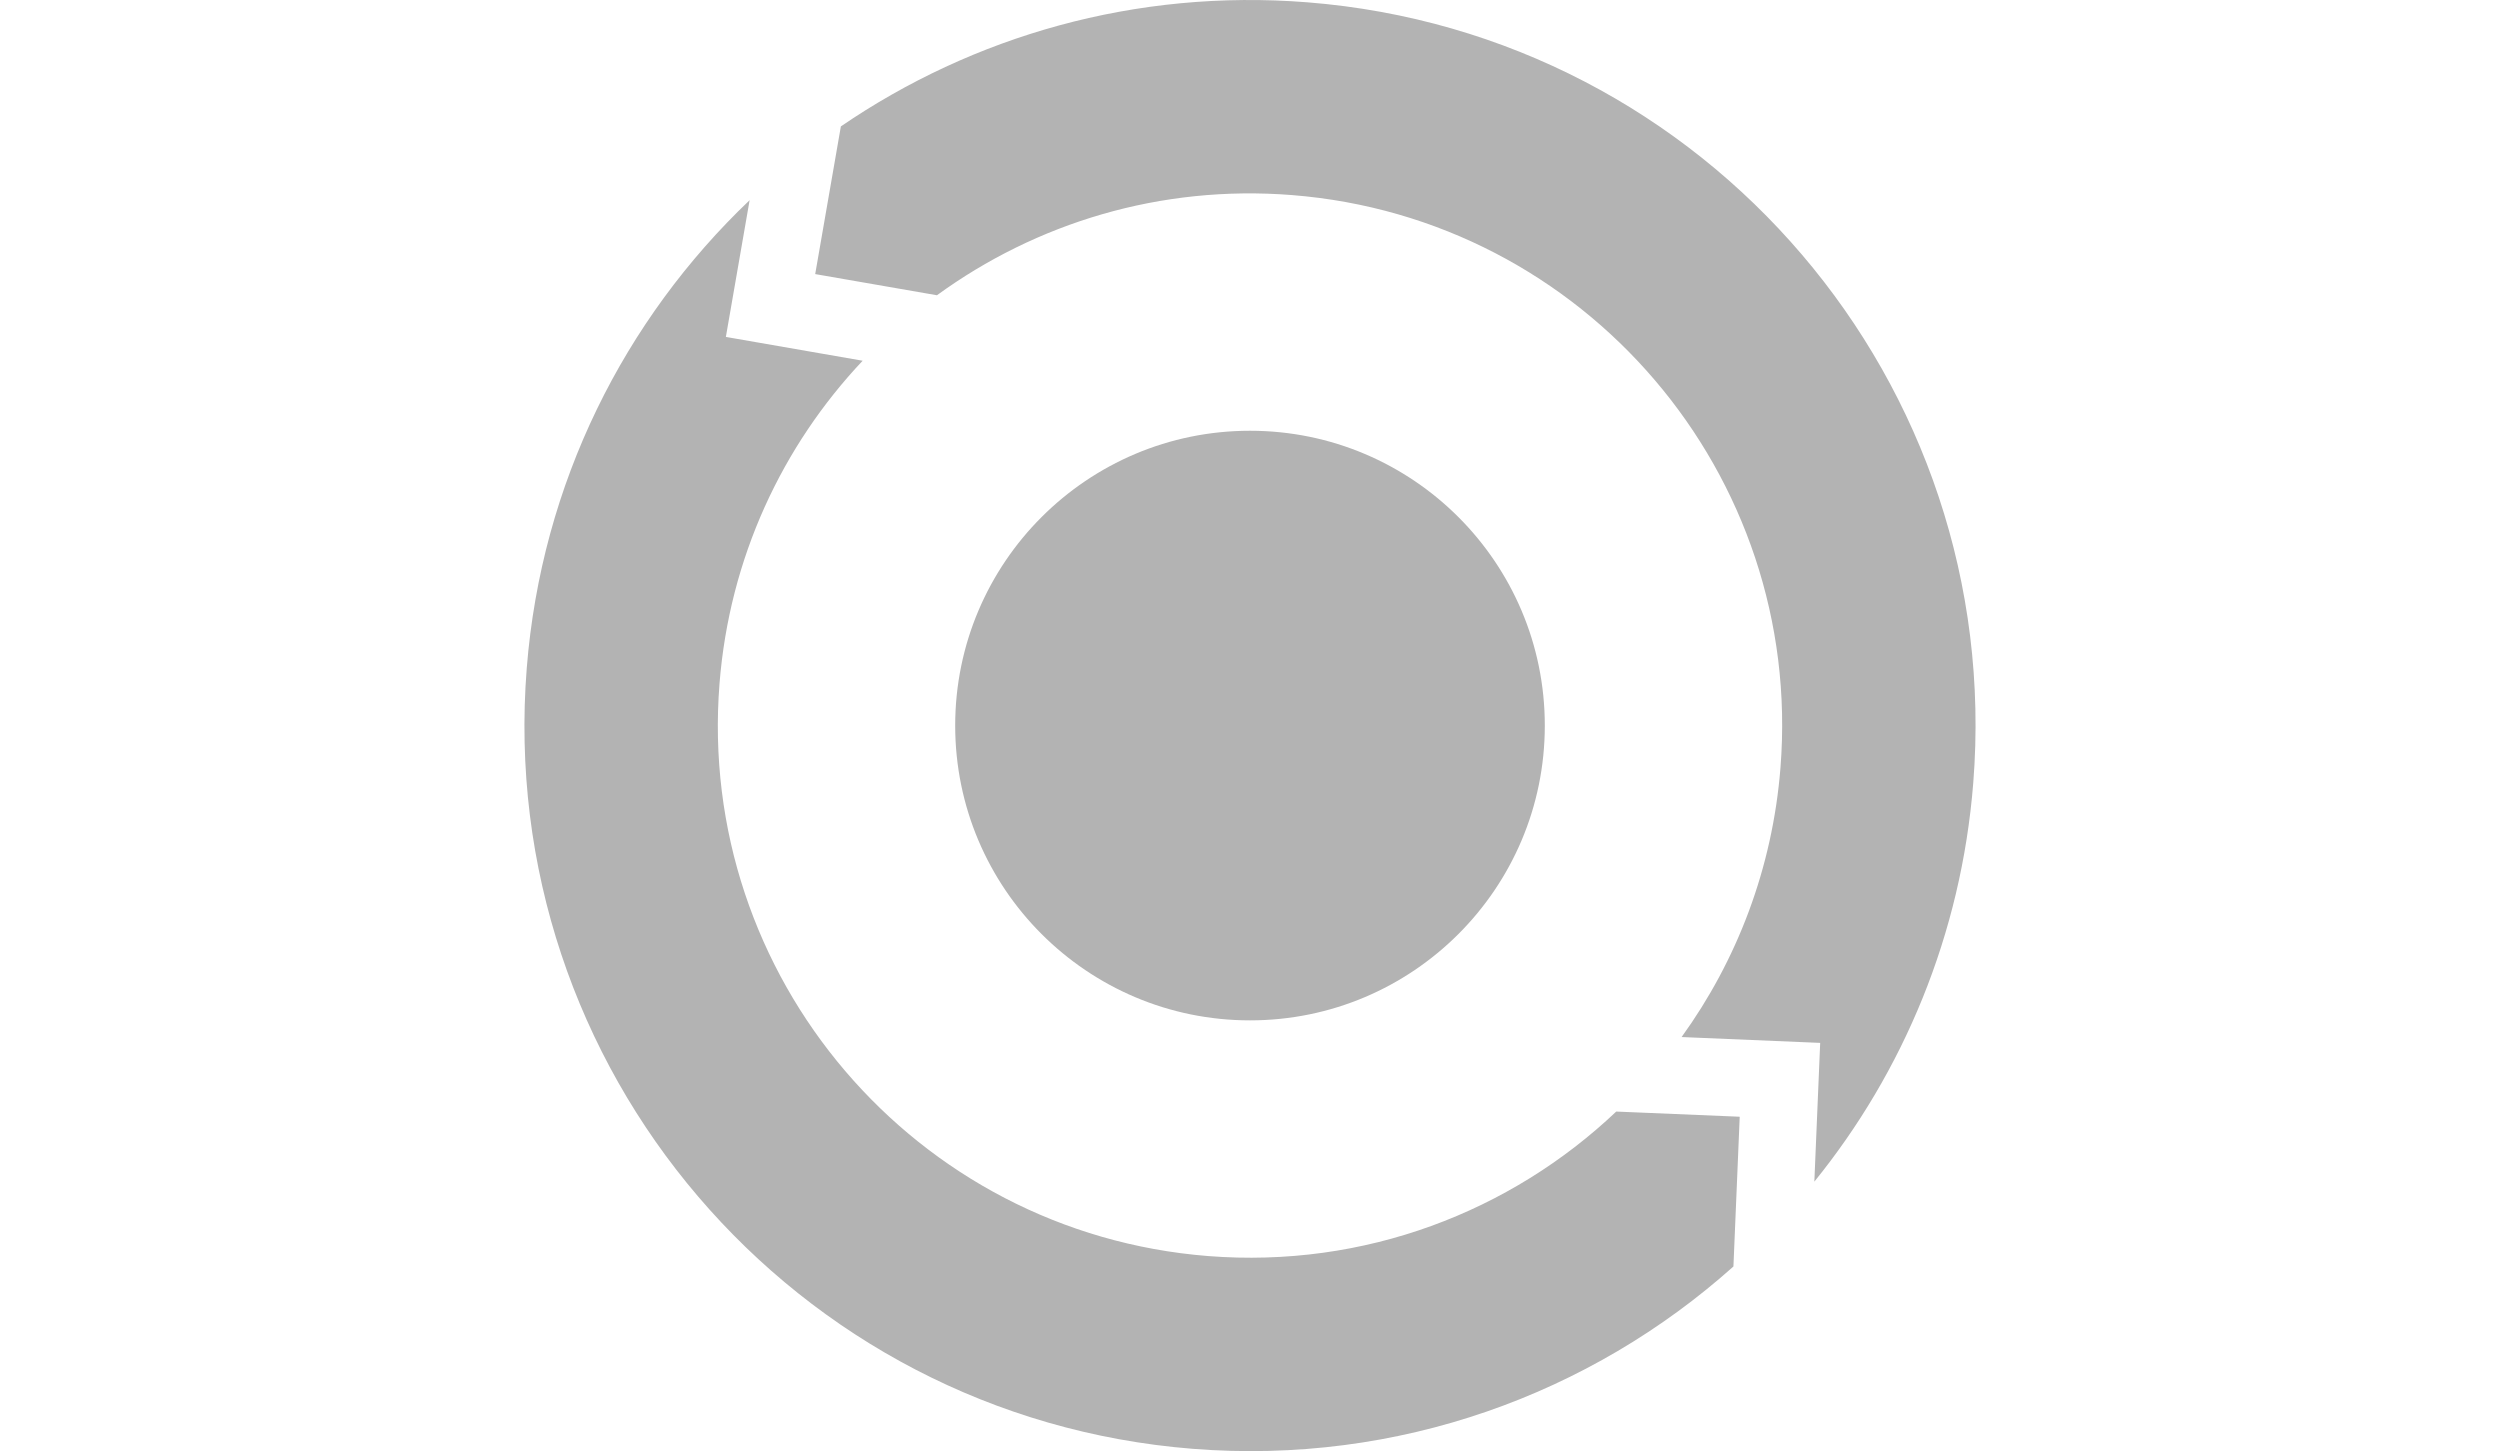 <?xml version="1.0" encoding="utf-8"?>
<!-- Generator: Adobe Illustrator 22.1.0, SVG Export Plug-In . SVG Version: 6.00 Build 0)  -->
<svg version="1.1" id="Layer_1" xmlns="http://www.w3.org/2000/svg" xmlns:xlink="http://www.w3.org/1999/xlink" x="0px" y="0px"
	 viewBox="0 0 25.842 25.842" height="15px" style="enable-background:new 0 0 25.842 25.842;" xml:space="preserve">
<style type="text/css">
	.st0{fill-rule:evenodd;clip-rule:evenodd;fill:#b3b3b3;}
</style>
<path class="st0" d="M6.023,6.424l-2.436-0.424l0.423-2.435C1.786,5.684,0.303,8.597,0.041,11.901
	c-0.563,7.114,4.747,13.336,11.86,13.9c3.663,0.29,7.09-0.977,9.629-3.247
	l0.112-2.667l-2.199-0.092c-1.881,1.784-4.482,2.793-7.27,2.573
	c-5.218-0.413-9.112-4.977-8.699-10.195C3.651,9.934,4.593,7.94,6.023,6.424
	 M13.941,0.041c-3.06-0.242-5.955,0.603-8.306,2.21L5.178,4.881l2.168,0.377
	c1.764-1.284,3.977-1.97,6.323-1.784c5.218,0.413,9.112,4.977,8.699,10.195
	c-0.142,1.797-0.777,3.437-1.761,4.799l2.468,0.104l-0.104,2.471
	c1.585-1.958,2.616-4.4,2.83-7.101C26.364,6.827,21.055,0.604,13.941,0.041z"/>
<path class="st0" d="M12.921,7.671c2.899,0,5.25,2.351,5.25,5.25
	c0,2.899-2.351,5.25-5.25,5.25c-2.899,0-5.25-2.351-5.25-5.25
	C7.671,10.022,10.022,7.671,12.921,7.671"/>
</svg>
